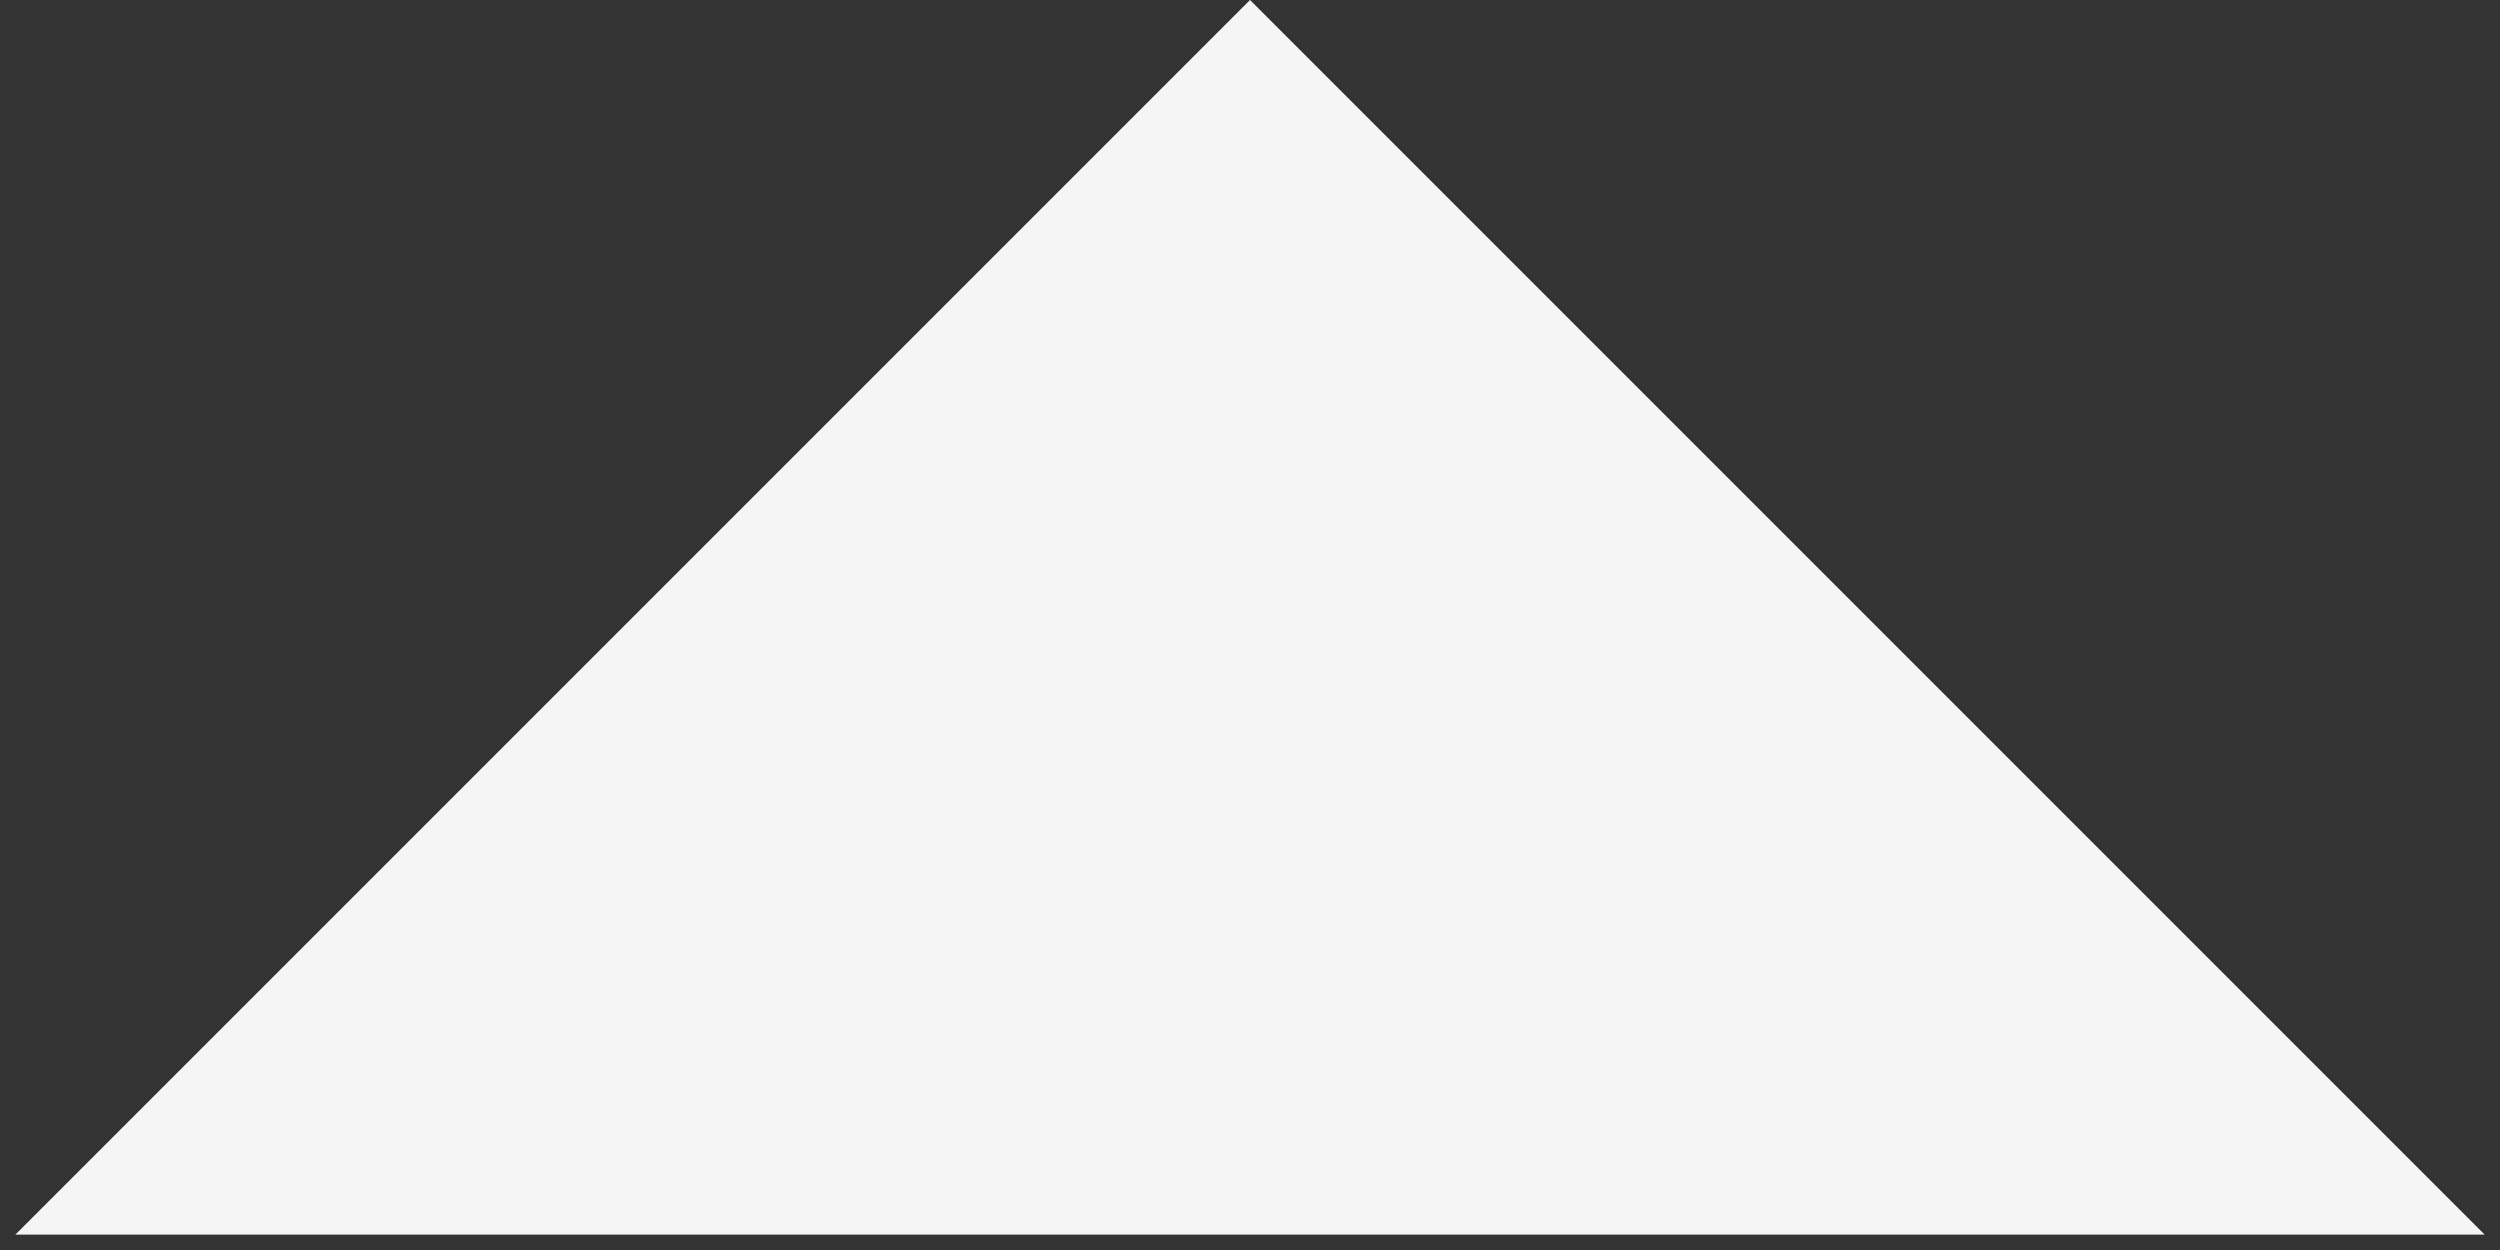 <svg width="54" height="27" viewBox="0 0 54 27" fill="none" xmlns="http://www.w3.org/2000/svg">
<rect x="0" y="0" width="54" height="27" fill="#333333" stroke="none"/>
<path d="M0.333 26.667L27 0L53.667 26.667H0.333Z" fill="#F5F5F5"/>
</svg>
